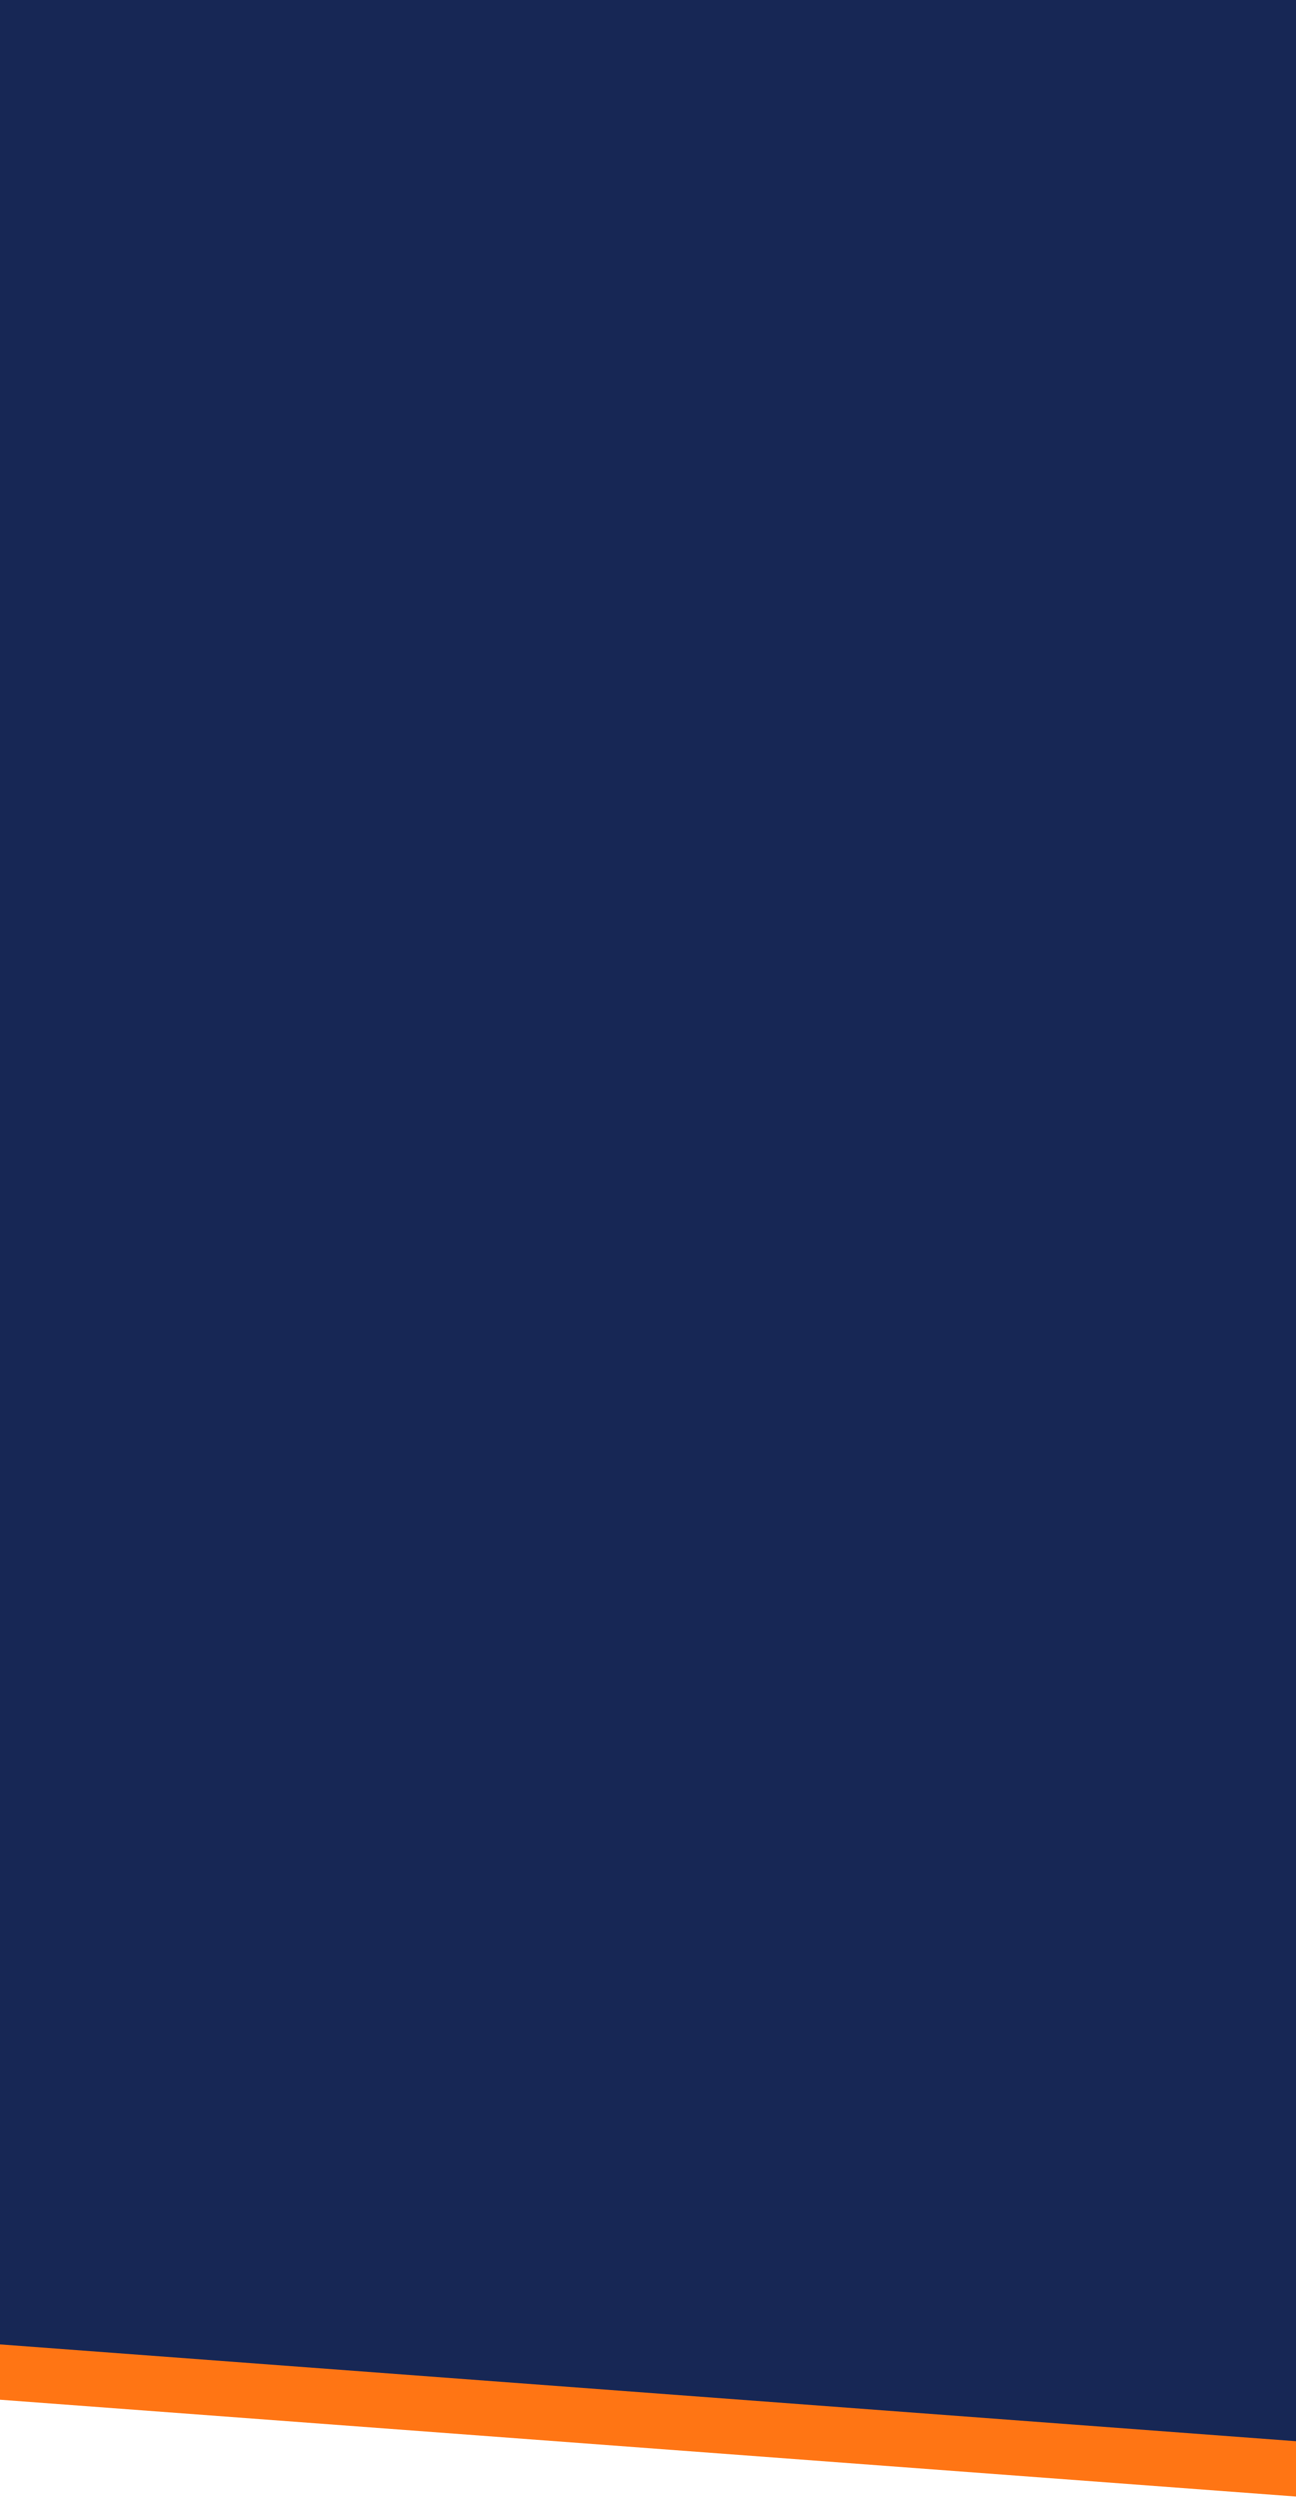 <svg width="375" height="723" viewBox="0 0 375 723" fill="none" xmlns="http://www.w3.org/2000/svg">
<path d="M0 604.142H375V722L0 694V604.142Z" fill="#FF7514"/>
<path d="M0 0H375V706L0 678V0Z" fill="#172755"/>
</svg>
